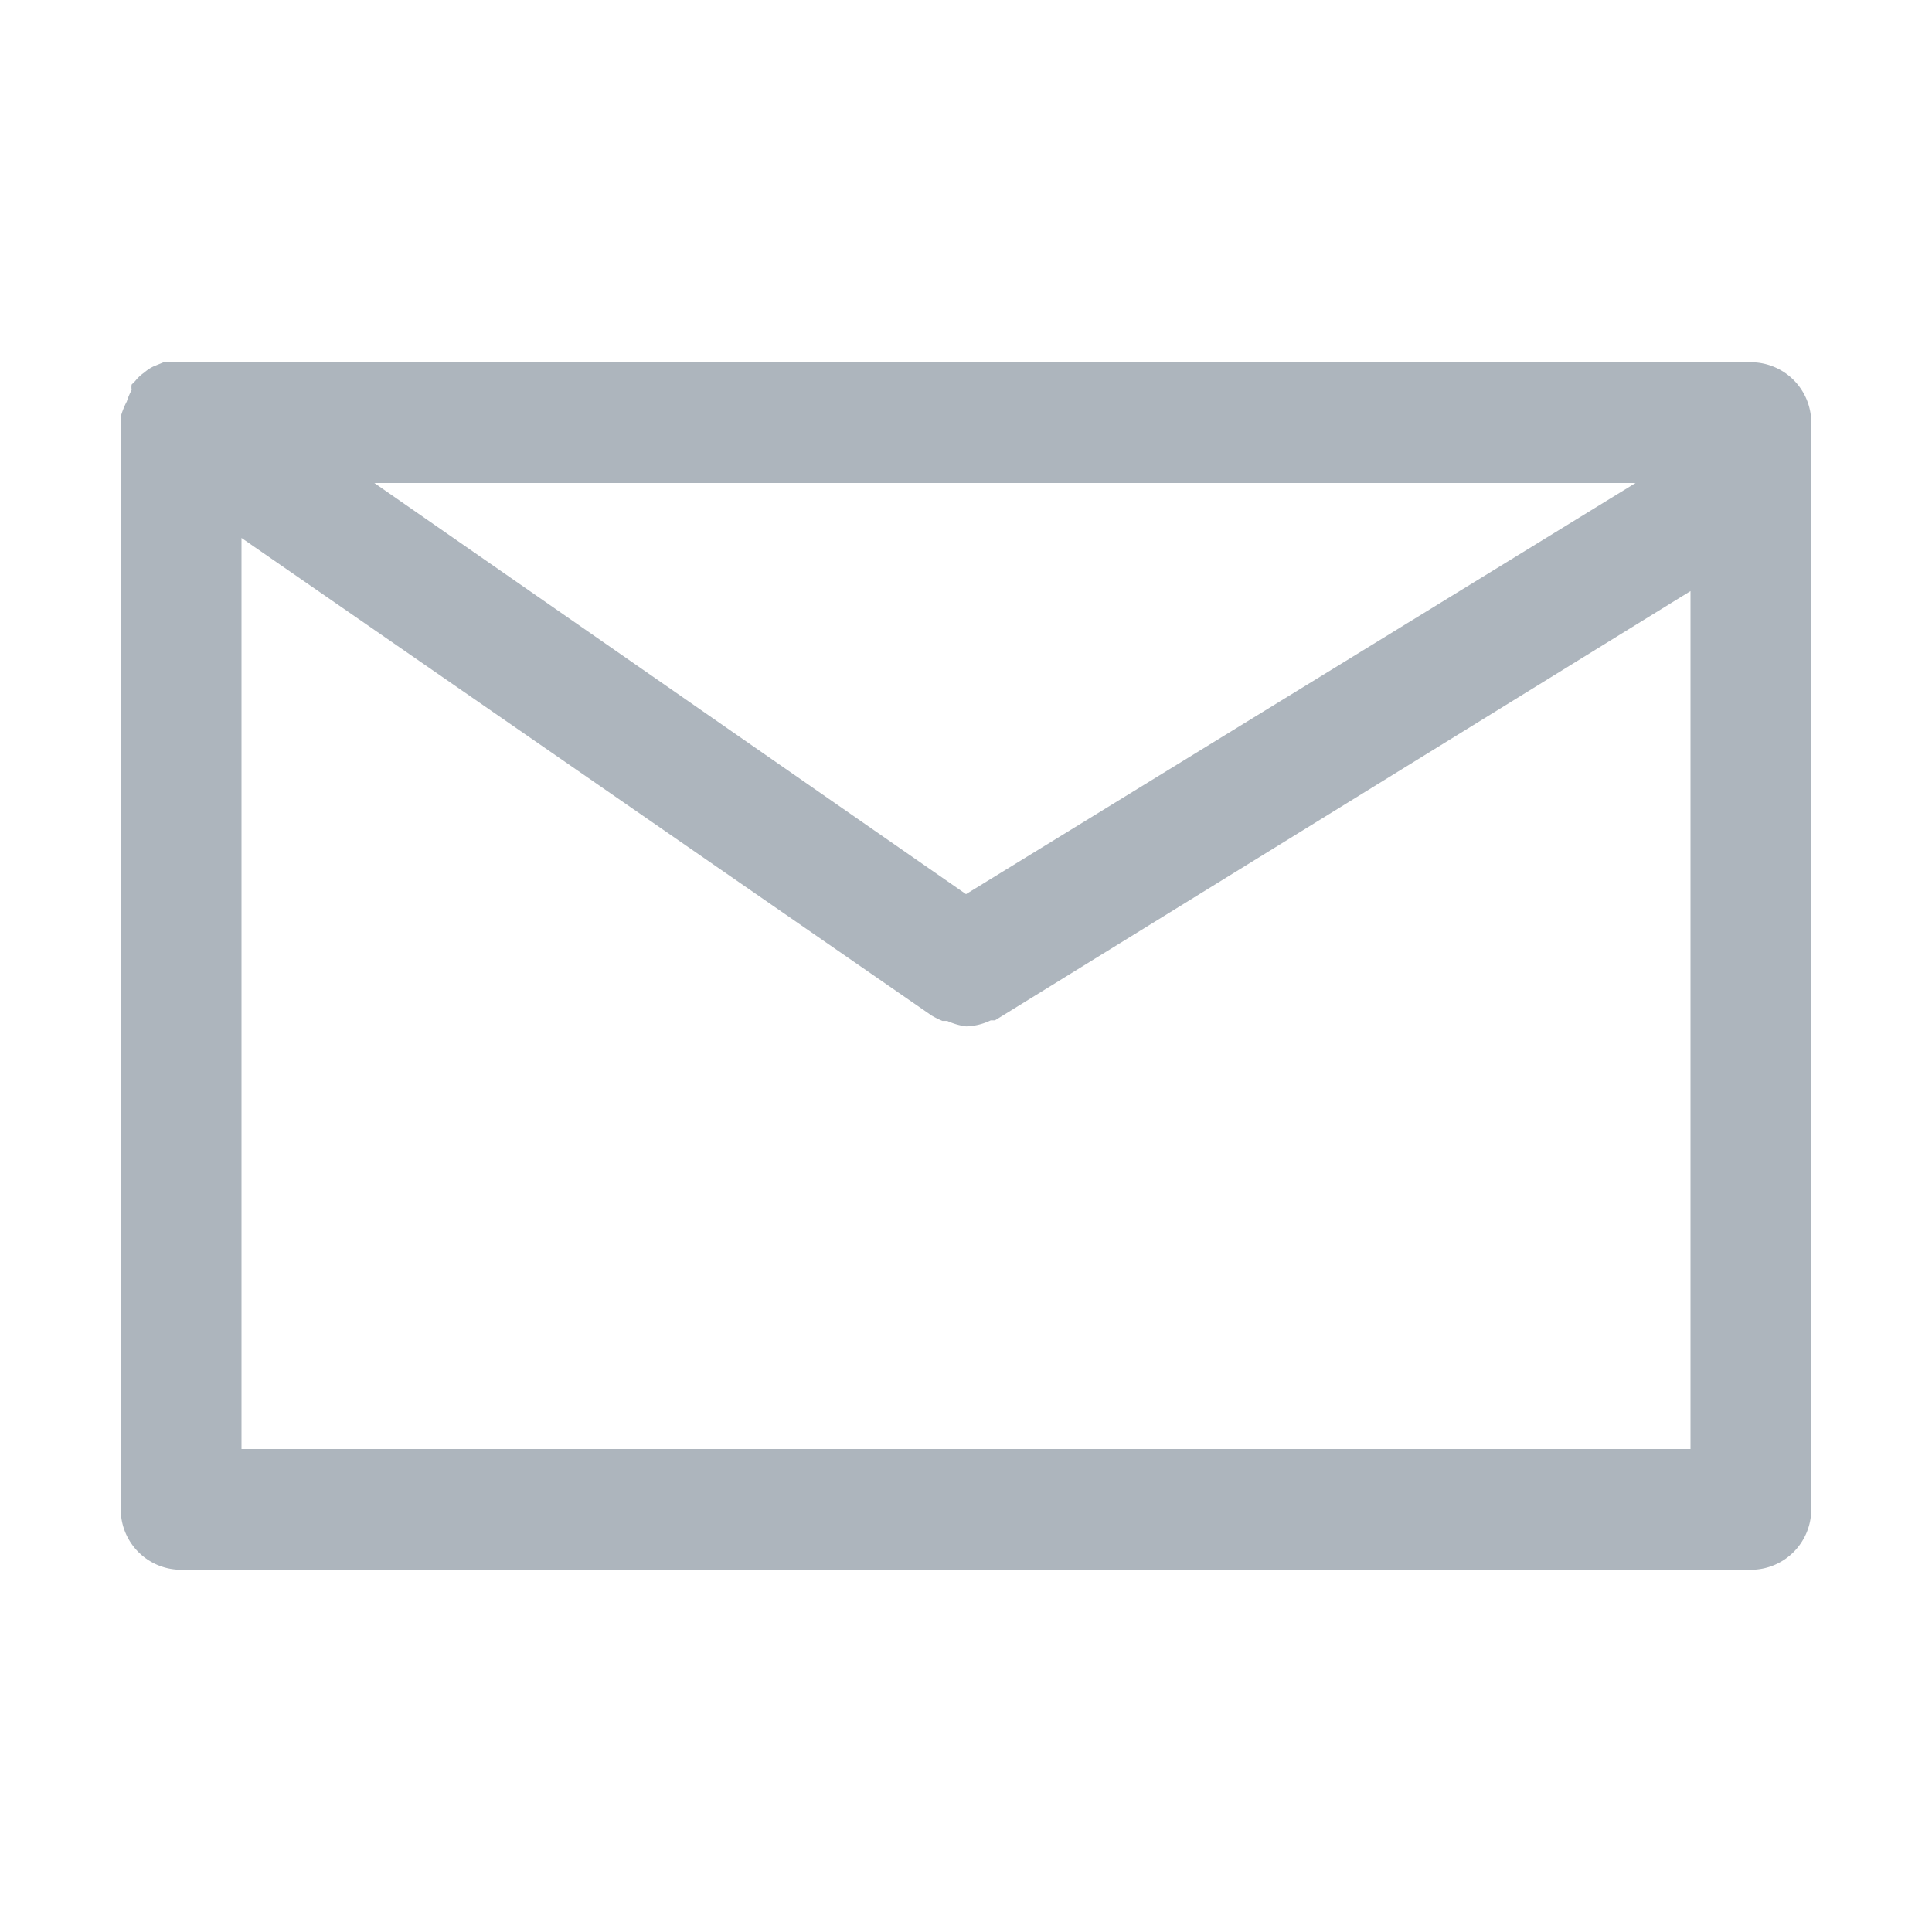 <svg viewBox="0 0 32 32" xmlns="http://www.w3.org/2000/svg"><path d="M29 6H2.92a.78.78 0 0 0-.21 0l-.17.07a.65.65 0 0 0-.15.1.67.67 0 0 0-.15.14l-.06.06a.36.36 0 0 0 0 .09 1.08 1.08 0 0 0-.08.19 1.29 1.29 0 0 0-.1.25S2 7 2 7v18a1 1 0 0 0 1 1h26a1 1 0 0 0 1-1V7a1 1 0 0 0-1-1Zm-13 8.81L6.2 8h20.89ZM4 24V8.91l11.43 7.91a1.51 1.51 0 0 0 .18.09h.08A1.09 1.09 0 0 0 16 17a1 1 0 0 0 .41-.1h.07L28 9.79V24Z" fill="#adb5bd" class="fill-000000"></path></svg>